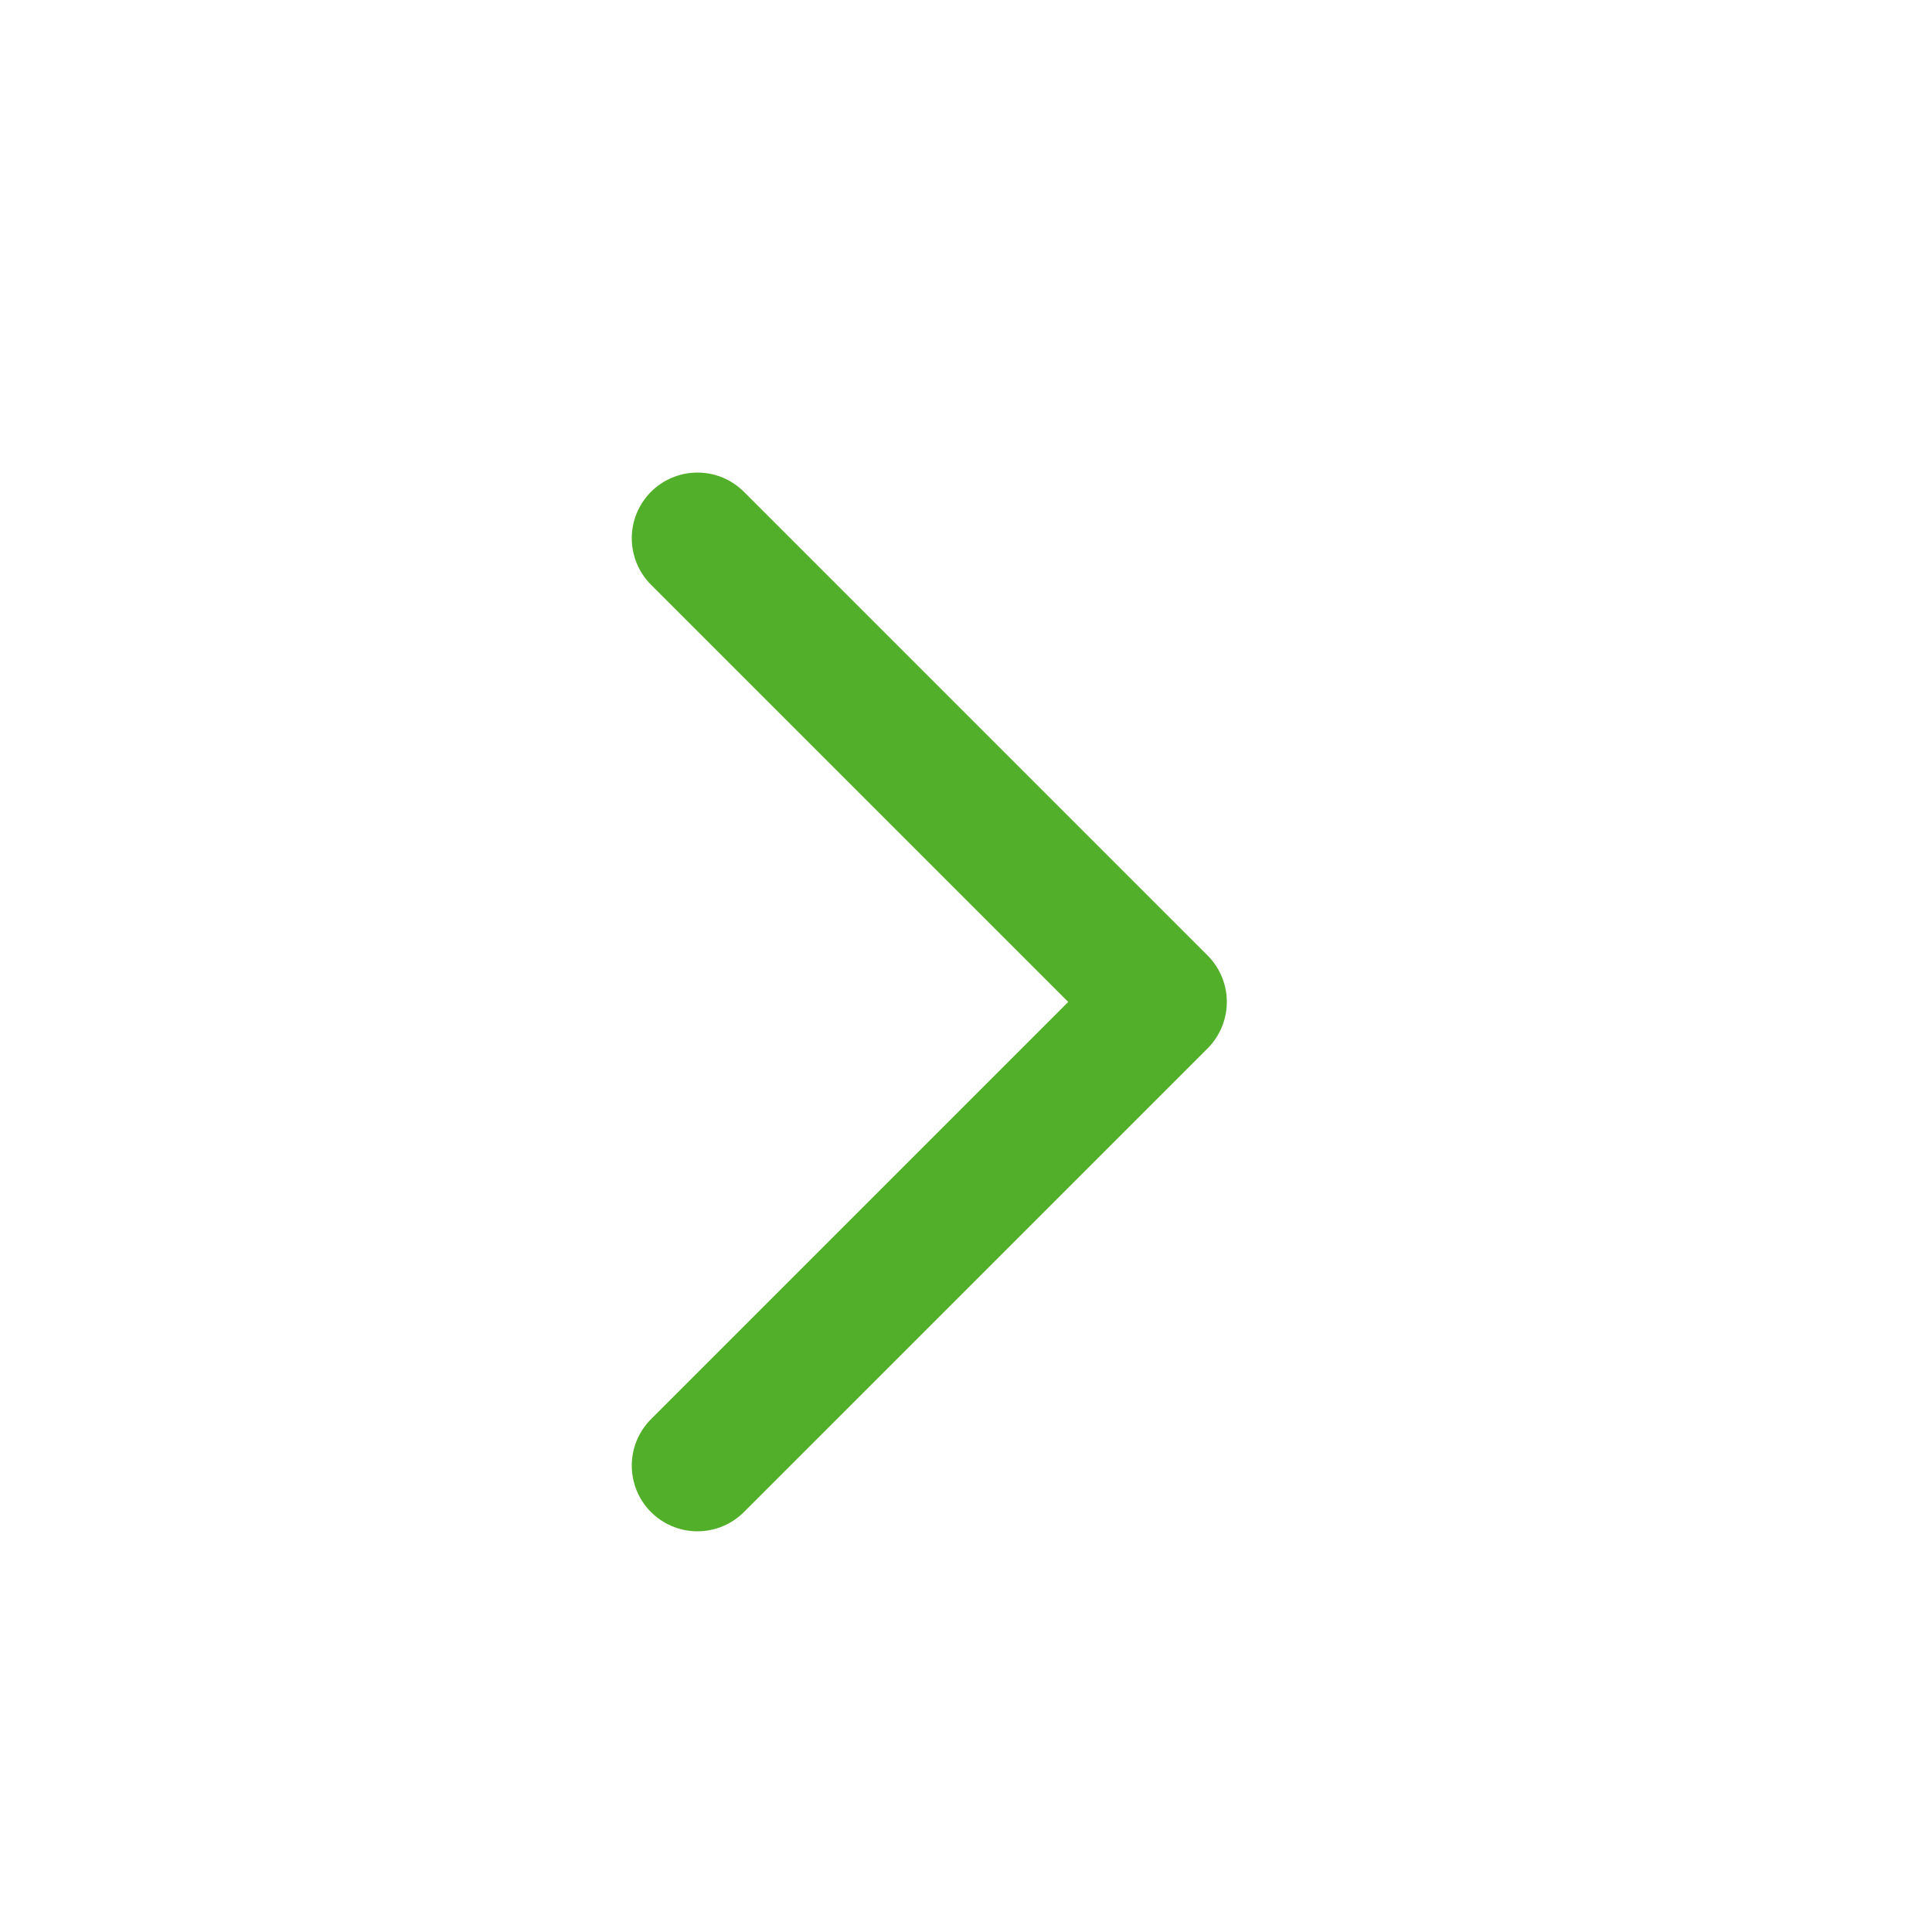 <svg width="25" height="25" viewBox="0 0 25 25" fill="none" xmlns="http://www.w3.org/2000/svg">
<g id="chevron left ">
<path id="stroke" d="M9.025 18.965L15.025 12.965L9.025 6.965" stroke="#52AF29" stroke-width="1.7" stroke-linecap="round" stroke-linejoin="round"/>
</g>
</svg>
